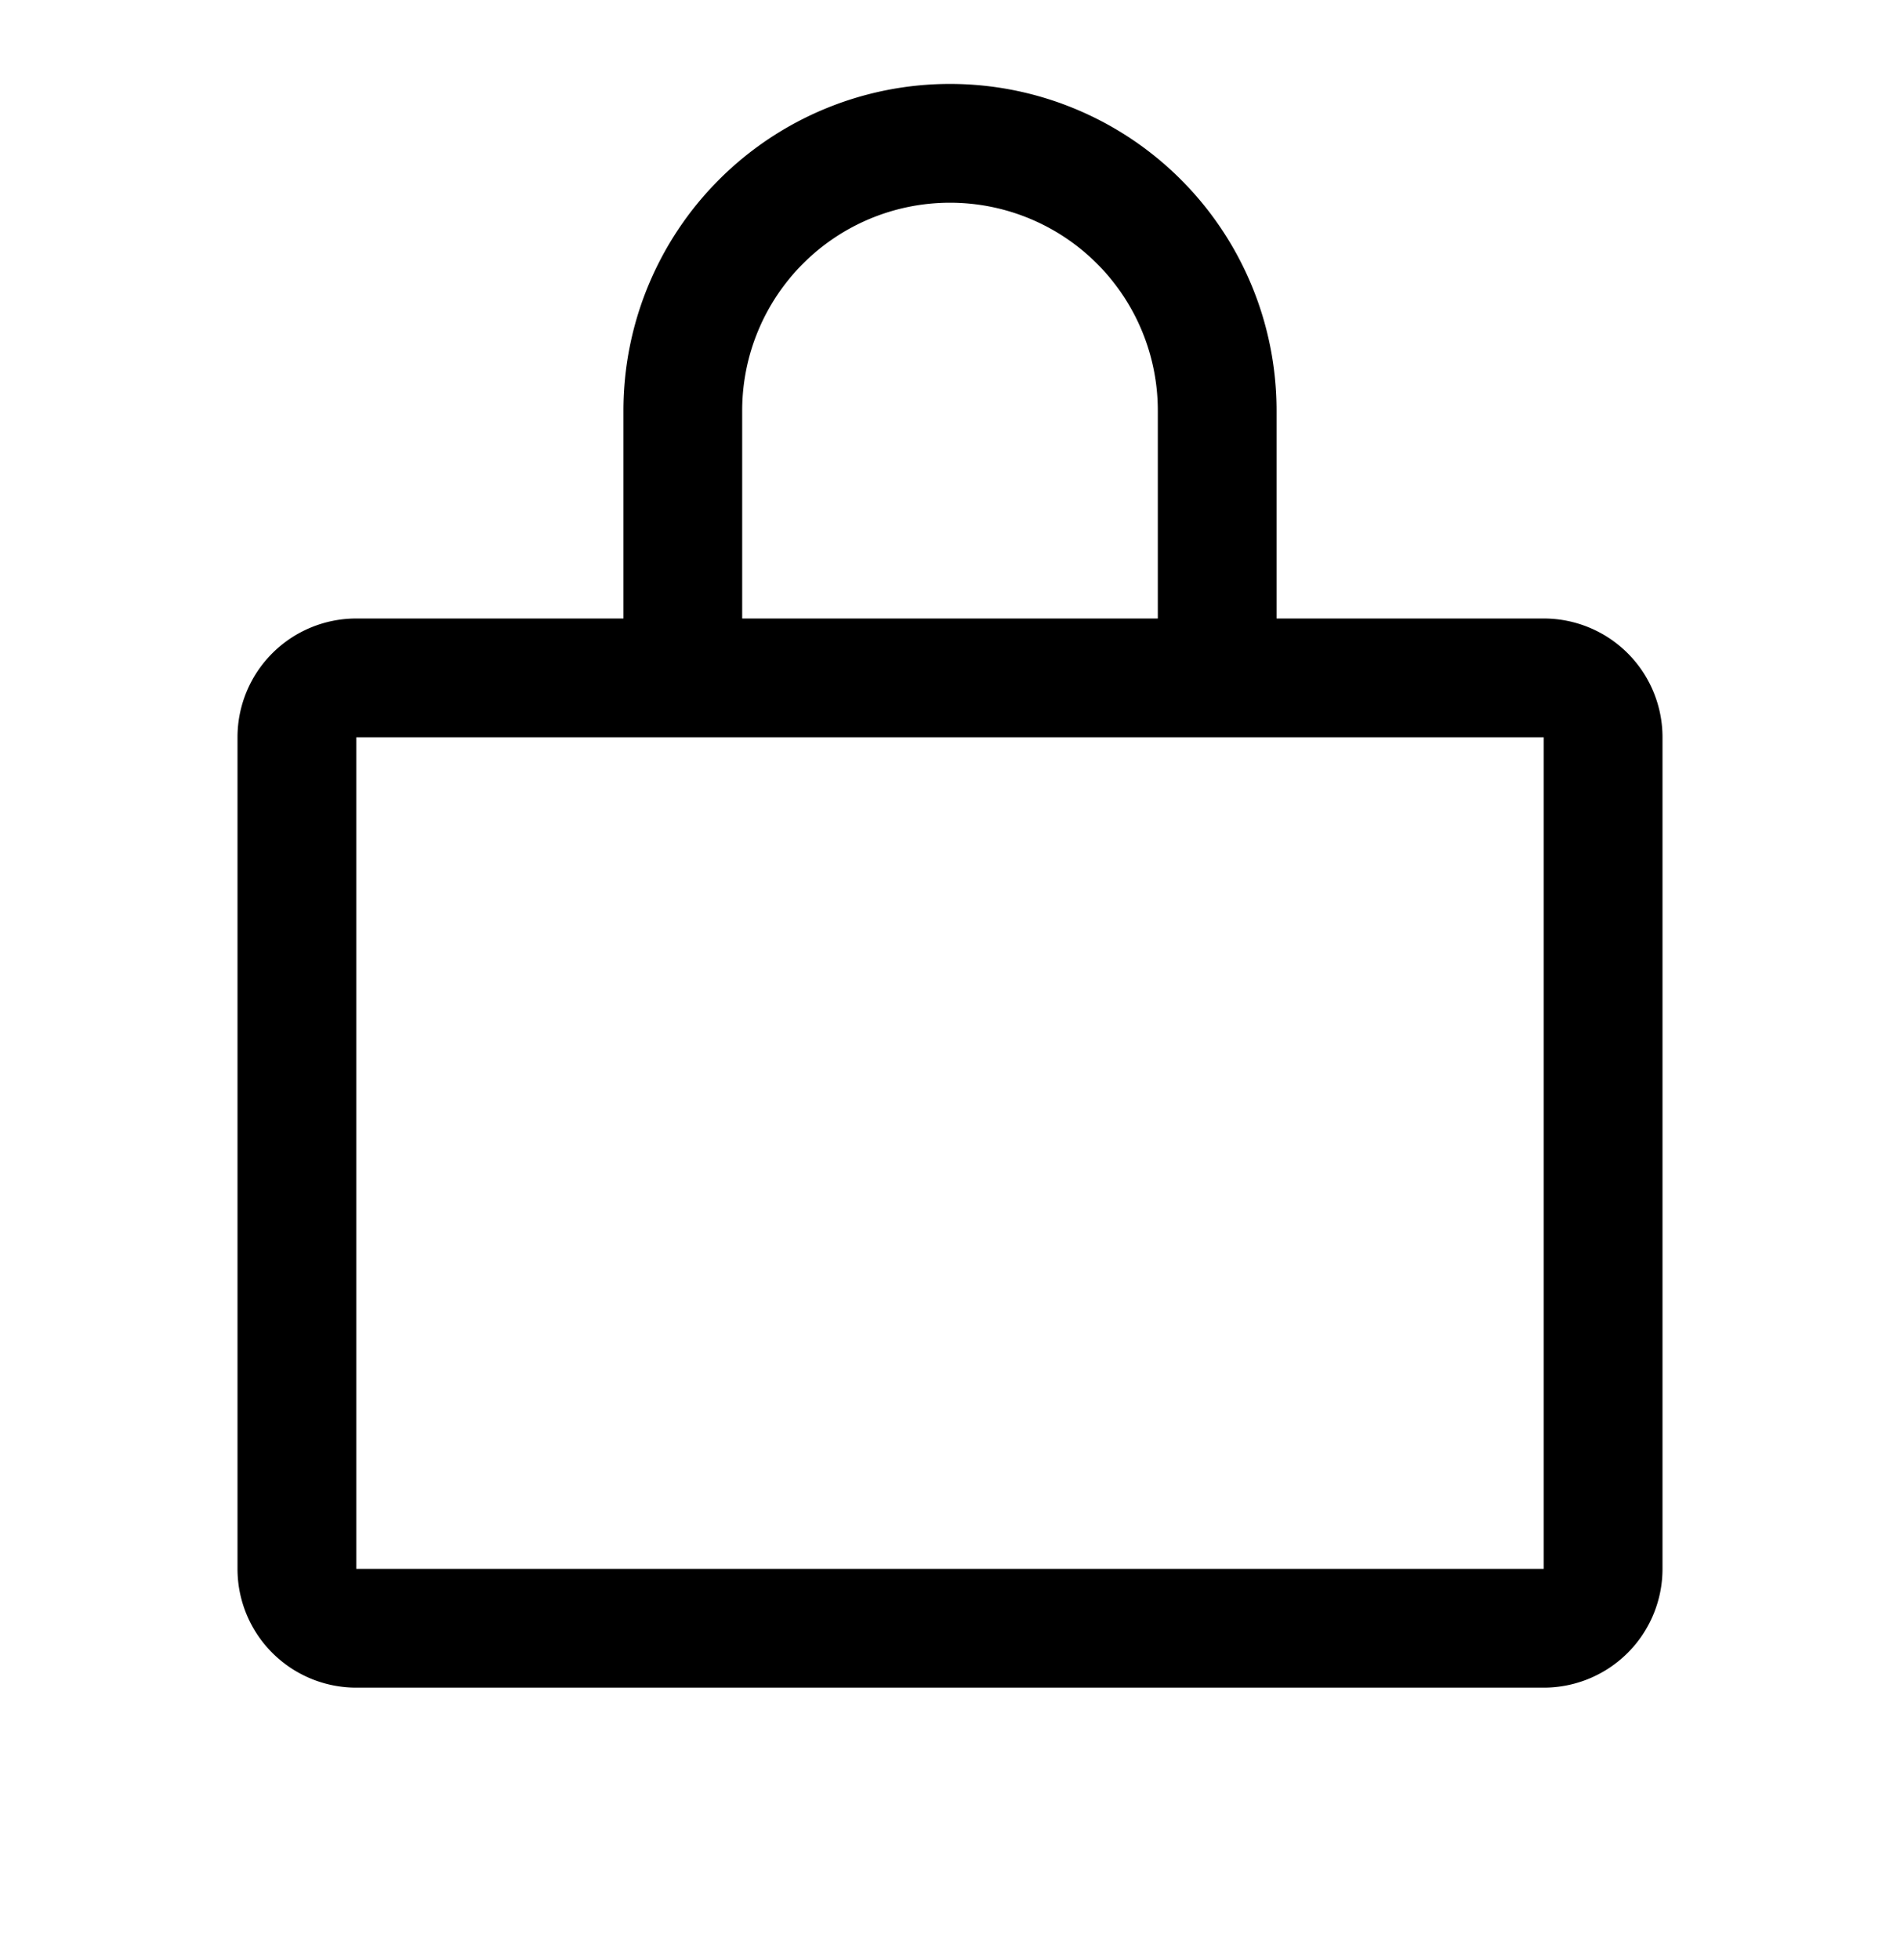 <svg viewBox="0 0 32 33" fill="none" xmlns="http://www.w3.org/2000/svg" class="w-32 h-32"><path d="M26 11.413H6a1 1 0 00-1 1v14a1 1 0 001 1h20a1 1 0 001-1v-14a1 1 0 00-1-1zM11.5 11.413v-4.5a4.5 4.5 0 119 0v4.5" stroke="currentColor" stroke-width="2" stroke-linecap="round" stroke-linejoin="round"></path></svg>